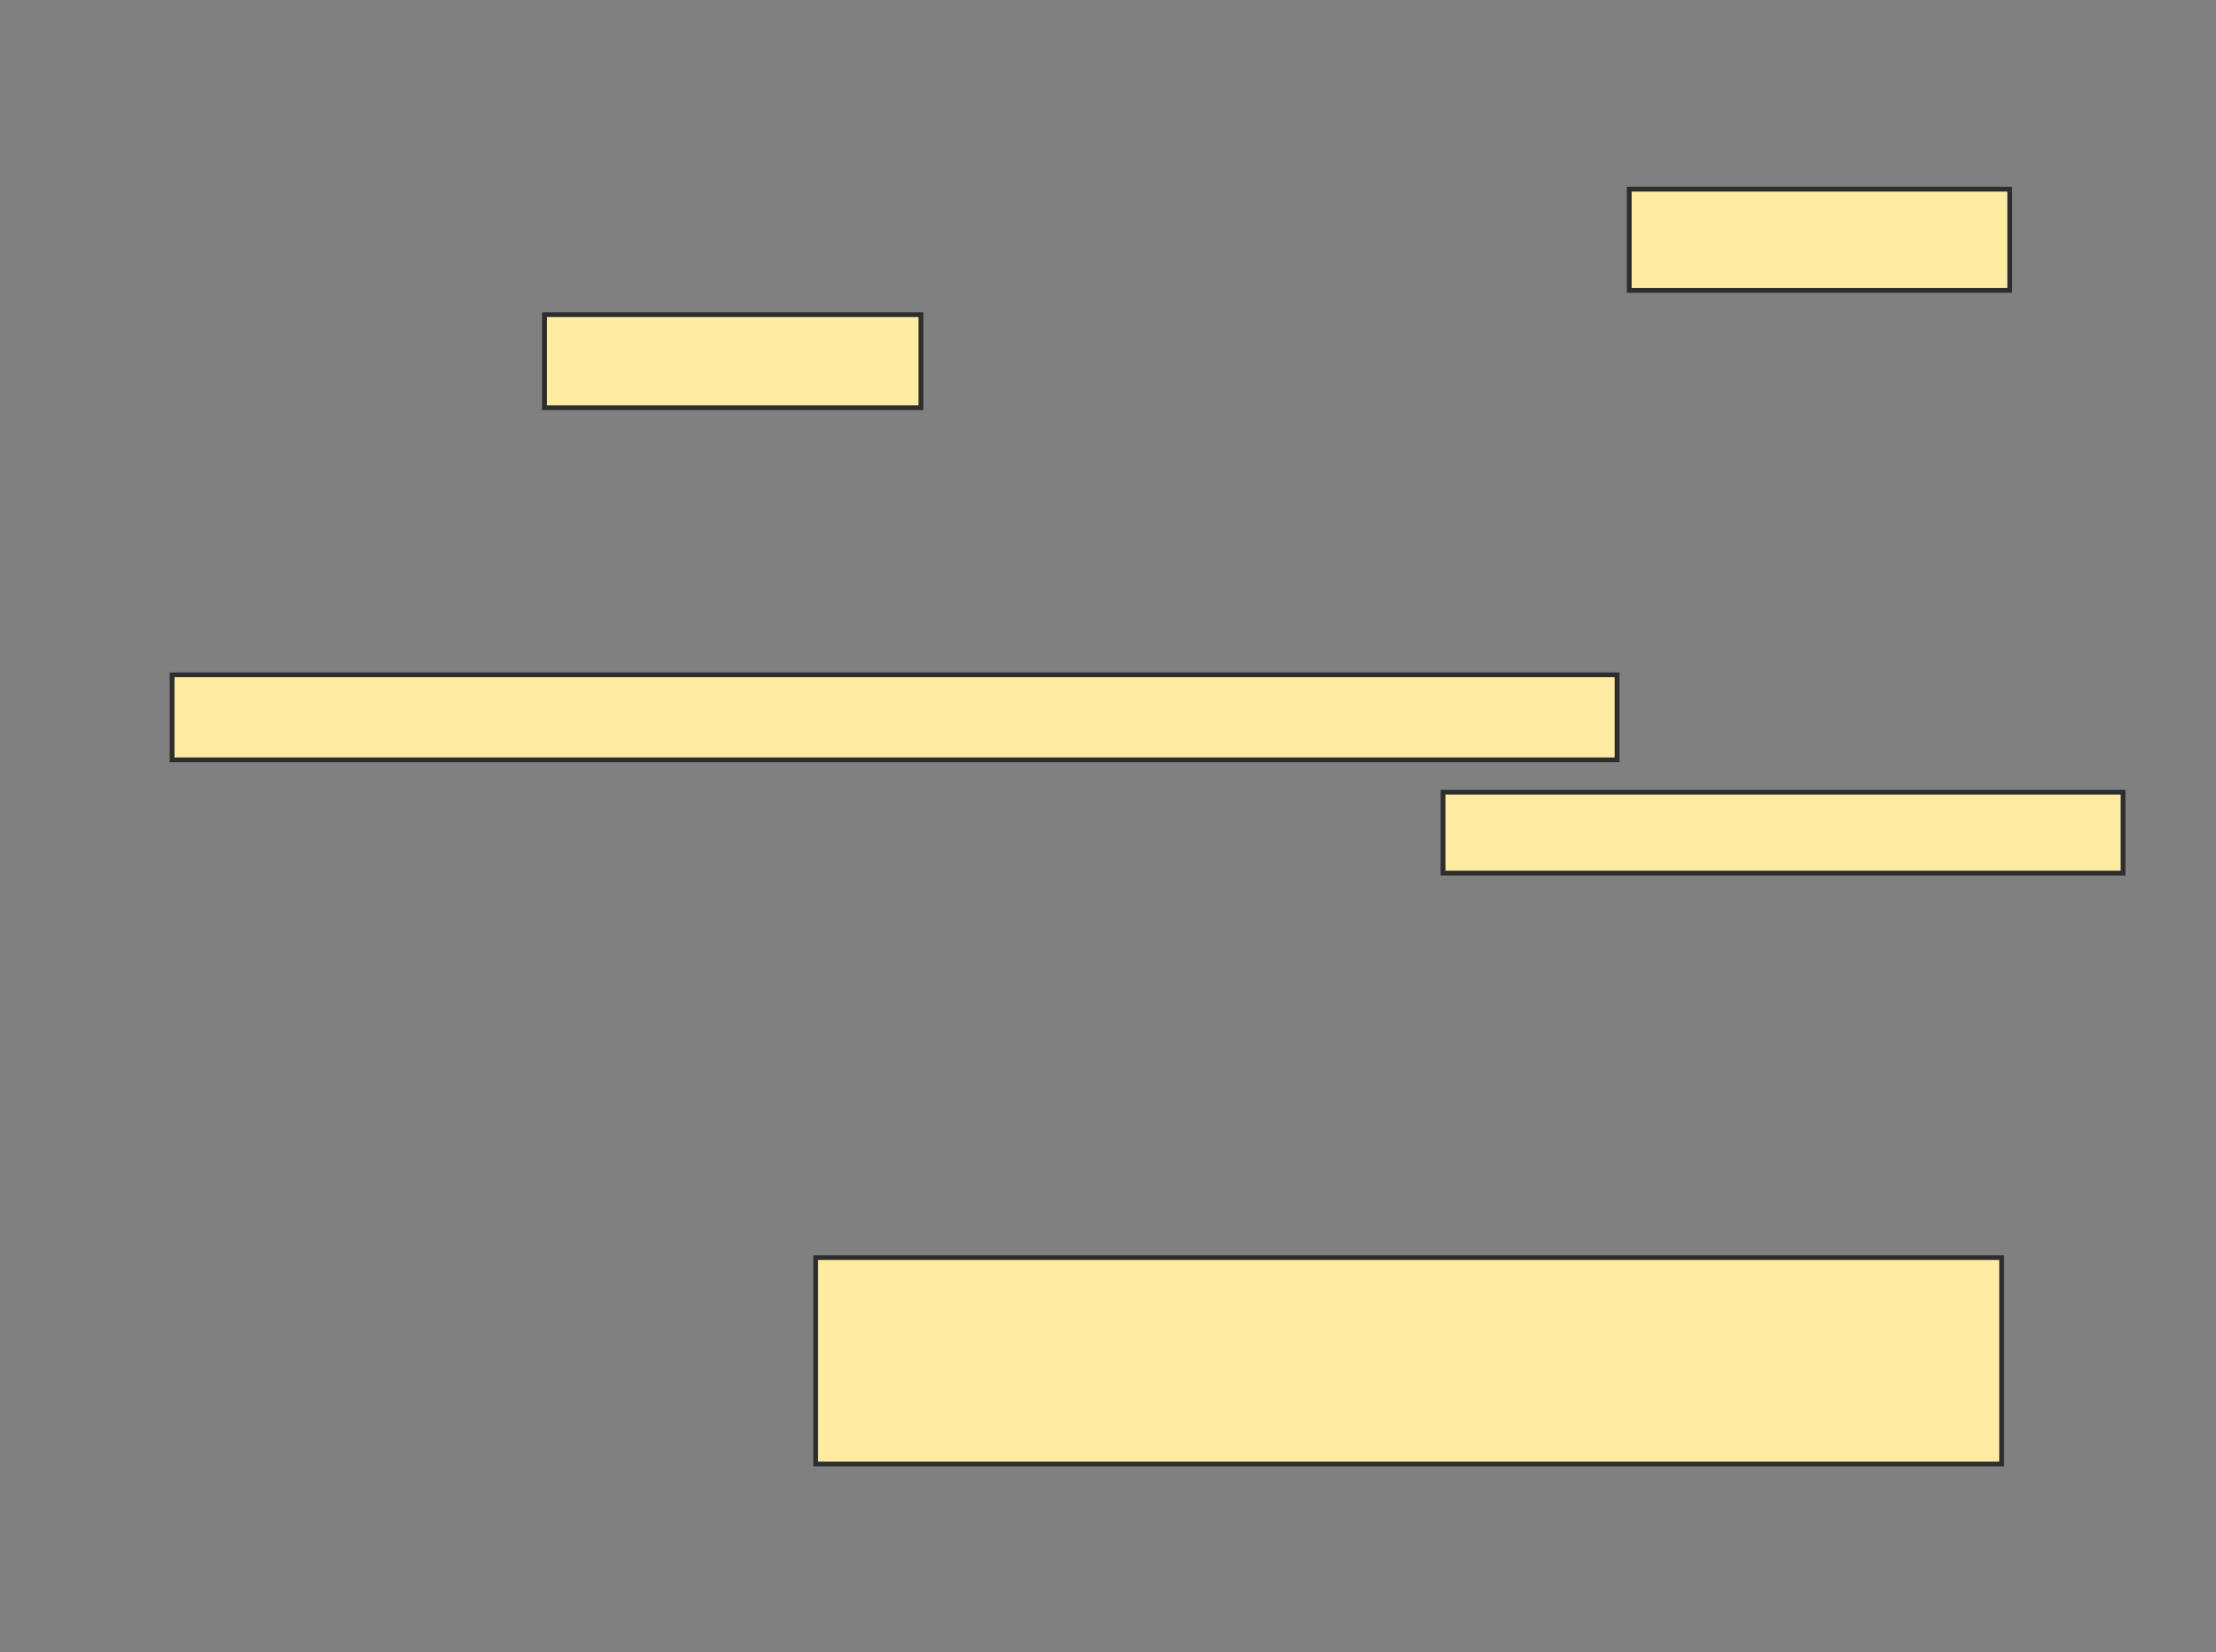 <svg height="346" width="464" xmlns="http://www.w3.org/2000/svg">
 <rect width="100%" height="100%" fill="#808080" stroke="none"/>
 <!-- Created with Image Occlusion Enhanced -->
 <g>
  <title>Labels</title>
 </g>
 <g>
  <title>Masks</title>
  <rect fill="#FFEBA2" height="19.493" id="959bf50ddb124d868aa16c7f3a9fb26b-oa-1" stroke="#2D2D2D" width="78.819" x="114.006" y="65.893"/>
  <rect fill="#FFEBA2" height="21.188" id="959bf50ddb124d868aa16c7f3a9fb26b-oa-2" stroke="#2D2D2D" width="79.667" x="341.141" y="39.62"/>
  <rect fill="#FFEBA2" height="17.798" id="959bf50ddb124d868aa16c7f3a9fb26b-oa-3" stroke="#2D2D2D" width="302.563" x="36.035" y="141.322"/>
  <rect fill="#FFEBA2" height="16.95" id="959bf50ddb124d868aa16c7f3a9fb26b-oa-4" stroke="#2D2D2D" width="142.383" x="302.155" y="165.9"/>
  <rect fill="#FFEBA2" height="43.223" id="959bf50ddb124d868aa16c7f3a9fb26b-oa-5" stroke="#2D2D2D" width="248.322" x="170.79" y="263.365"/>
 </g>
</svg>